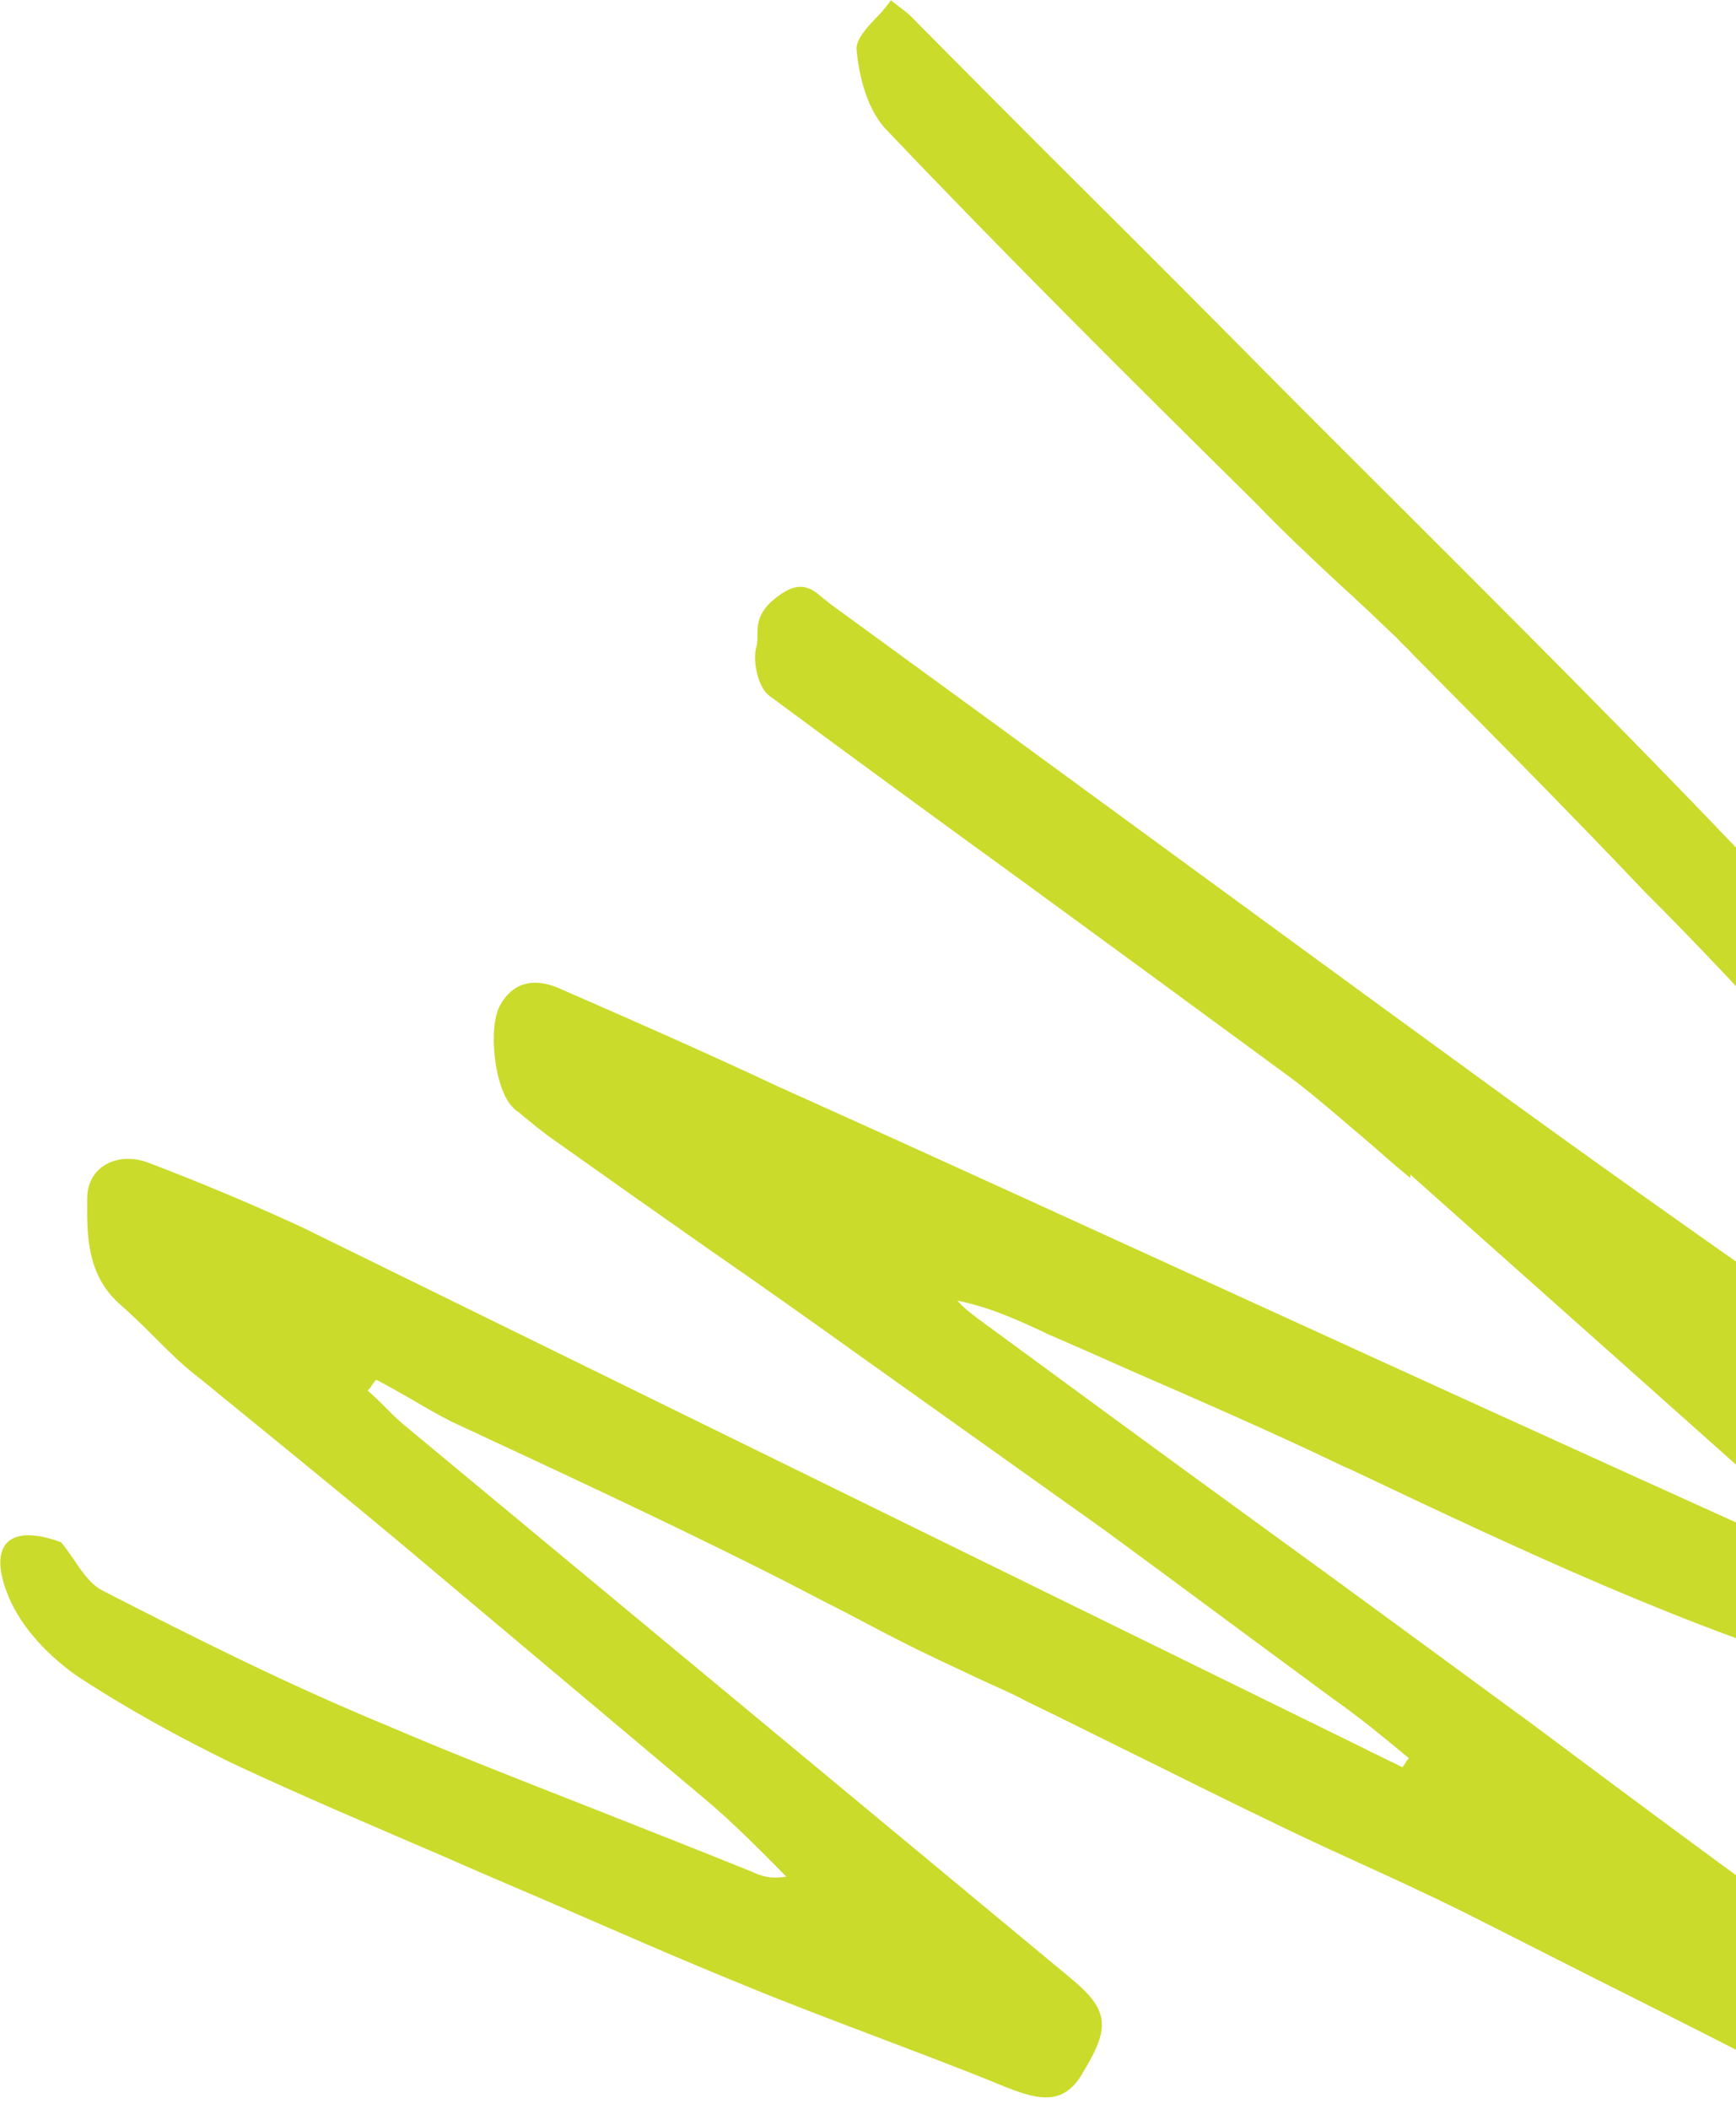 <svg width="84" height="102" viewBox="0 0 84 102" fill="none" xmlns="http://www.w3.org/2000/svg">
<g clip-path="url(#clip0_84_621)">
<path fill-rule="evenodd" clip-rule="evenodd" d="M110.46 77.75C110.63 77.99 110.8 78.23 110.98 78.44C110.89 78.52 110.69 78.69 110.77 78.78C109.98 78.45 109.28 78 108.57 77.6C106.73 76.38 104.89 75.2 103.06 74.01C99.82 71.9 96.57 69.83 93.4 67.61C91.4 66.21 89.39 64.79 87.39 63.4C81.98 59.61 76.54 55.77 71.18 51.85C65.98 48.07 60.82 44.29 55.69 40.54C50.53 36.76 45.39 33.01 40.2 29.23C40.08 29.14 39.94 29.02 39.8 28.91C39.21 28.41 38.63 27.97 37.38 29.05C36.67 29.67 36.65 30.23 36.65 30.74C36.65 30.93 36.65 31.09 36.61 31.24C36.39 31.94 36.68 33.26 37.22 33.65C41.4 36.75 45.64 39.84 49.91 42.94C54.17 46.05 58.37 49.13 62.59 52.23C63.86 53.2 65.06 54.27 66.25 55.27C66.92 55.86 67.57 56.43 68.24 56.98V56.81C74.83 62.68 81.51 68.61 88.17 74.57C88.17 74.57 88.09 74.75 88.07 74.81C88 74.91 87.97 74.97 87.97 75.1C86.82 74.73 85.63 74.35 84.58 73.9C76.72 70.35 68.89 66.78 61.1 63.22C53.27 59.65 45.46 56.06 37.62 52.54C34.25 50.96 30.7 49.39 27.25 47.89C26.09 47.33 24.92 47.33 24.2 48.62C23.61 49.65 23.89 52.68 24.84 53.59C24.92 53.68 25.02 53.75 25.1 53.8C25.65 54.26 26.25 54.76 26.93 55.23C29.38 56.97 31.82 58.69 34.29 60.42C36.75 62.12 39.18 63.84 41.65 65.61L53.46 74.02C55.29 75.36 57.14 76.73 58.99 78.1C60.84 79.47 62.69 80.83 64.52 82.18C65.84 83.11 66.95 84.03 68.17 85.04C68.13 85.08 68.08 85.16 68.01 85.26C67.96 85.34 67.91 85.42 67.85 85.48C67.55 85.31 67.24 85.19 66.96 85.04C66.68 84.89 66.37 84.77 66.07 84.6L14.59 59.35C12.12 58.21 9.72 57.21 7.21 56.25C5.68 55.66 4.2 56.44 4.22 57.99C4.2 59.73 4.2 61.61 5.73 63.02C6.36 63.57 6.95 64.15 7.54 64.74C8.13 65.33 8.73 65.93 9.37 66.44C9.99 66.92 10.58 67.43 11.21 67.93C14.58 70.68 17.88 73.36 21.13 76.11L34.16 87.06C35.47 88.16 36.75 89.46 38.05 90.77C37.33 90.89 36.88 90.77 36.35 90.52C33.95 89.55 31.56 88.61 29.18 87.67C25.68 86.29 22.15 84.93 18.65 83.43C13.95 81.49 9.52 79.27 5.01 76.96C4.4 76.66 4 76.07 3.59 75.46C3.38 75.17 3.19 74.87 2.96 74.6C0.47 73.67 -0.67 74.66 0.44 77.29C1.09 78.8 2.38 80.11 3.69 81.04C6.07 82.61 8.61 84 11.18 85.26C14.55 86.84 18 88.3 21.46 89.79C23.04 90.49 24.65 91.17 26.28 91.87C29.55 93.29 32.84 94.74 36.1 96.06C38.18 96.92 40.32 97.72 42.42 98.52C44.52 99.32 46.66 100.12 48.74 100.98C50.27 101.57 51.51 101.87 52.42 100.21C53.73 98.06 53.66 97.22 51.84 95.71L19.51 68.89C19.21 68.64 18.94 68.37 18.65 68.07C18.38 67.8 18.1 67.53 17.79 67.26C17.88 67.18 17.93 67.1 18 67C18.05 66.92 18.1 66.84 18.21 66.74C18.84 67.06 19.42 67.41 20.03 67.75C20.61 68.1 21.22 68.44 21.84 68.76C26.89 71.11 31.94 73.45 36.99 75.98C38.31 76.64 39.62 77.34 40.93 78C42.22 78.68 43.53 79.38 44.87 80.02C45.62 80.39 46.45 80.76 47.26 81.15C48.07 81.54 48.91 81.87 49.65 82.28C51.13 82.99 52.58 83.72 54.02 84.43C56.55 85.67 59.06 86.94 61.59 88.15C62.89 88.79 64.24 89.41 65.6 90.03C67.28 90.8 68.97 91.57 70.63 92.39C73.6 93.88 76.58 95.41 79.55 96.89C82.52 98.38 85.51 99.93 88.47 101.39C89.62 101.95 90.54 101.66 91.32 100.84C93.53 98.57 93.58 97.86 90.96 95.79C90.76 95.65 90.6 95.51 90.44 95.38C90.26 95.22 90.11 95.08 89.9 94.99C84.58 91.16 79.42 87.34 74.19 83.43C69.77 80.19 65.35 76.94 60.91 73.72C56.47 70.5 52.05 67.25 47.63 64.01C47.19 63.69 46.65 63.29 46.32 62.91C47.93 63.23 49.37 63.9 50.77 64.56C52.09 65.13 53.41 65.71 54.75 66.31C58.08 67.76 61.41 69.21 64.7 70.78C64.98 70.93 65.27 71.03 65.55 71.17C73.51 74.94 81.56 78.75 90.01 81.23C92.96 82.11 94.25 81.7 95.49 78.89C95.77 78.18 95.82 77.47 95.85 76.69C95.88 76.32 95.9 75.94 95.95 75.55C96.17 75.67 96.39 75.83 96.63 75.97C97.15 76.3 97.73 76.65 98.4 77.02C101.65 79.05 104.94 81.04 108.26 83.05C111.58 85.06 114.84 87.07 118.12 89.09C119.45 89.85 120.54 89.76 121.59 88.85C123.52 87.02 123.5 85.47 121.45 83.1C119.67 81.05 117.89 79 116.1 76.94C107.17 66.66 98.23 56.31 89.02 46.34C82.29 39.04 75.19 31.94 68.11 24.87C65.8 22.57 63.51 20.29 61.22 17.98C58.41 15.14 55.61 12.33 52.77 9.51C49.93 6.69 47.14 3.88 44.32 1.04C44.07 0.75 43.83 0.57 43.49 0.31C43.37 0.22 43.25 0.13 43.11 0.01C42.9 0.31 42.63 0.63 42.36 0.9C41.89 1.39 41.48 1.86 41.44 2.32C41.54 3.6 41.93 5.18 42.78 6.16C48.63 12.31 54.66 18.31 60.71 24.28C62.02 25.65 63.45 26.99 64.86 28.3C65.81 29.16 66.71 30.02 67.61 30.88C67.84 31.15 68.1 31.35 68.33 31.62C72.12 35.45 75.86 39.21 79.56 43.11C82.16 45.7 84.64 48.37 87.13 51.06L95.36 59.95C98.1 62.93 100.66 65.87 103.31 68.93C104.47 70.27 105.57 71.58 106.69 72.92C107.81 74.26 108.91 75.57 110.07 76.91C110.24 77.11 110.42 77.35 110.59 77.6L110.45 77.76L110.46 77.75ZM95.68 55.45C95.68 55.45 95.85 55.46 95.96 55.37L109.63 71.12L109.43 71.29L95.68 55.45Z" fill="#CADB2B"/>
</g>
<defs>
<clipPath id="clip0_84_621">
<rect width="123" height="101.66" fill="white"/>
</clipPath>
</defs>
</svg>
